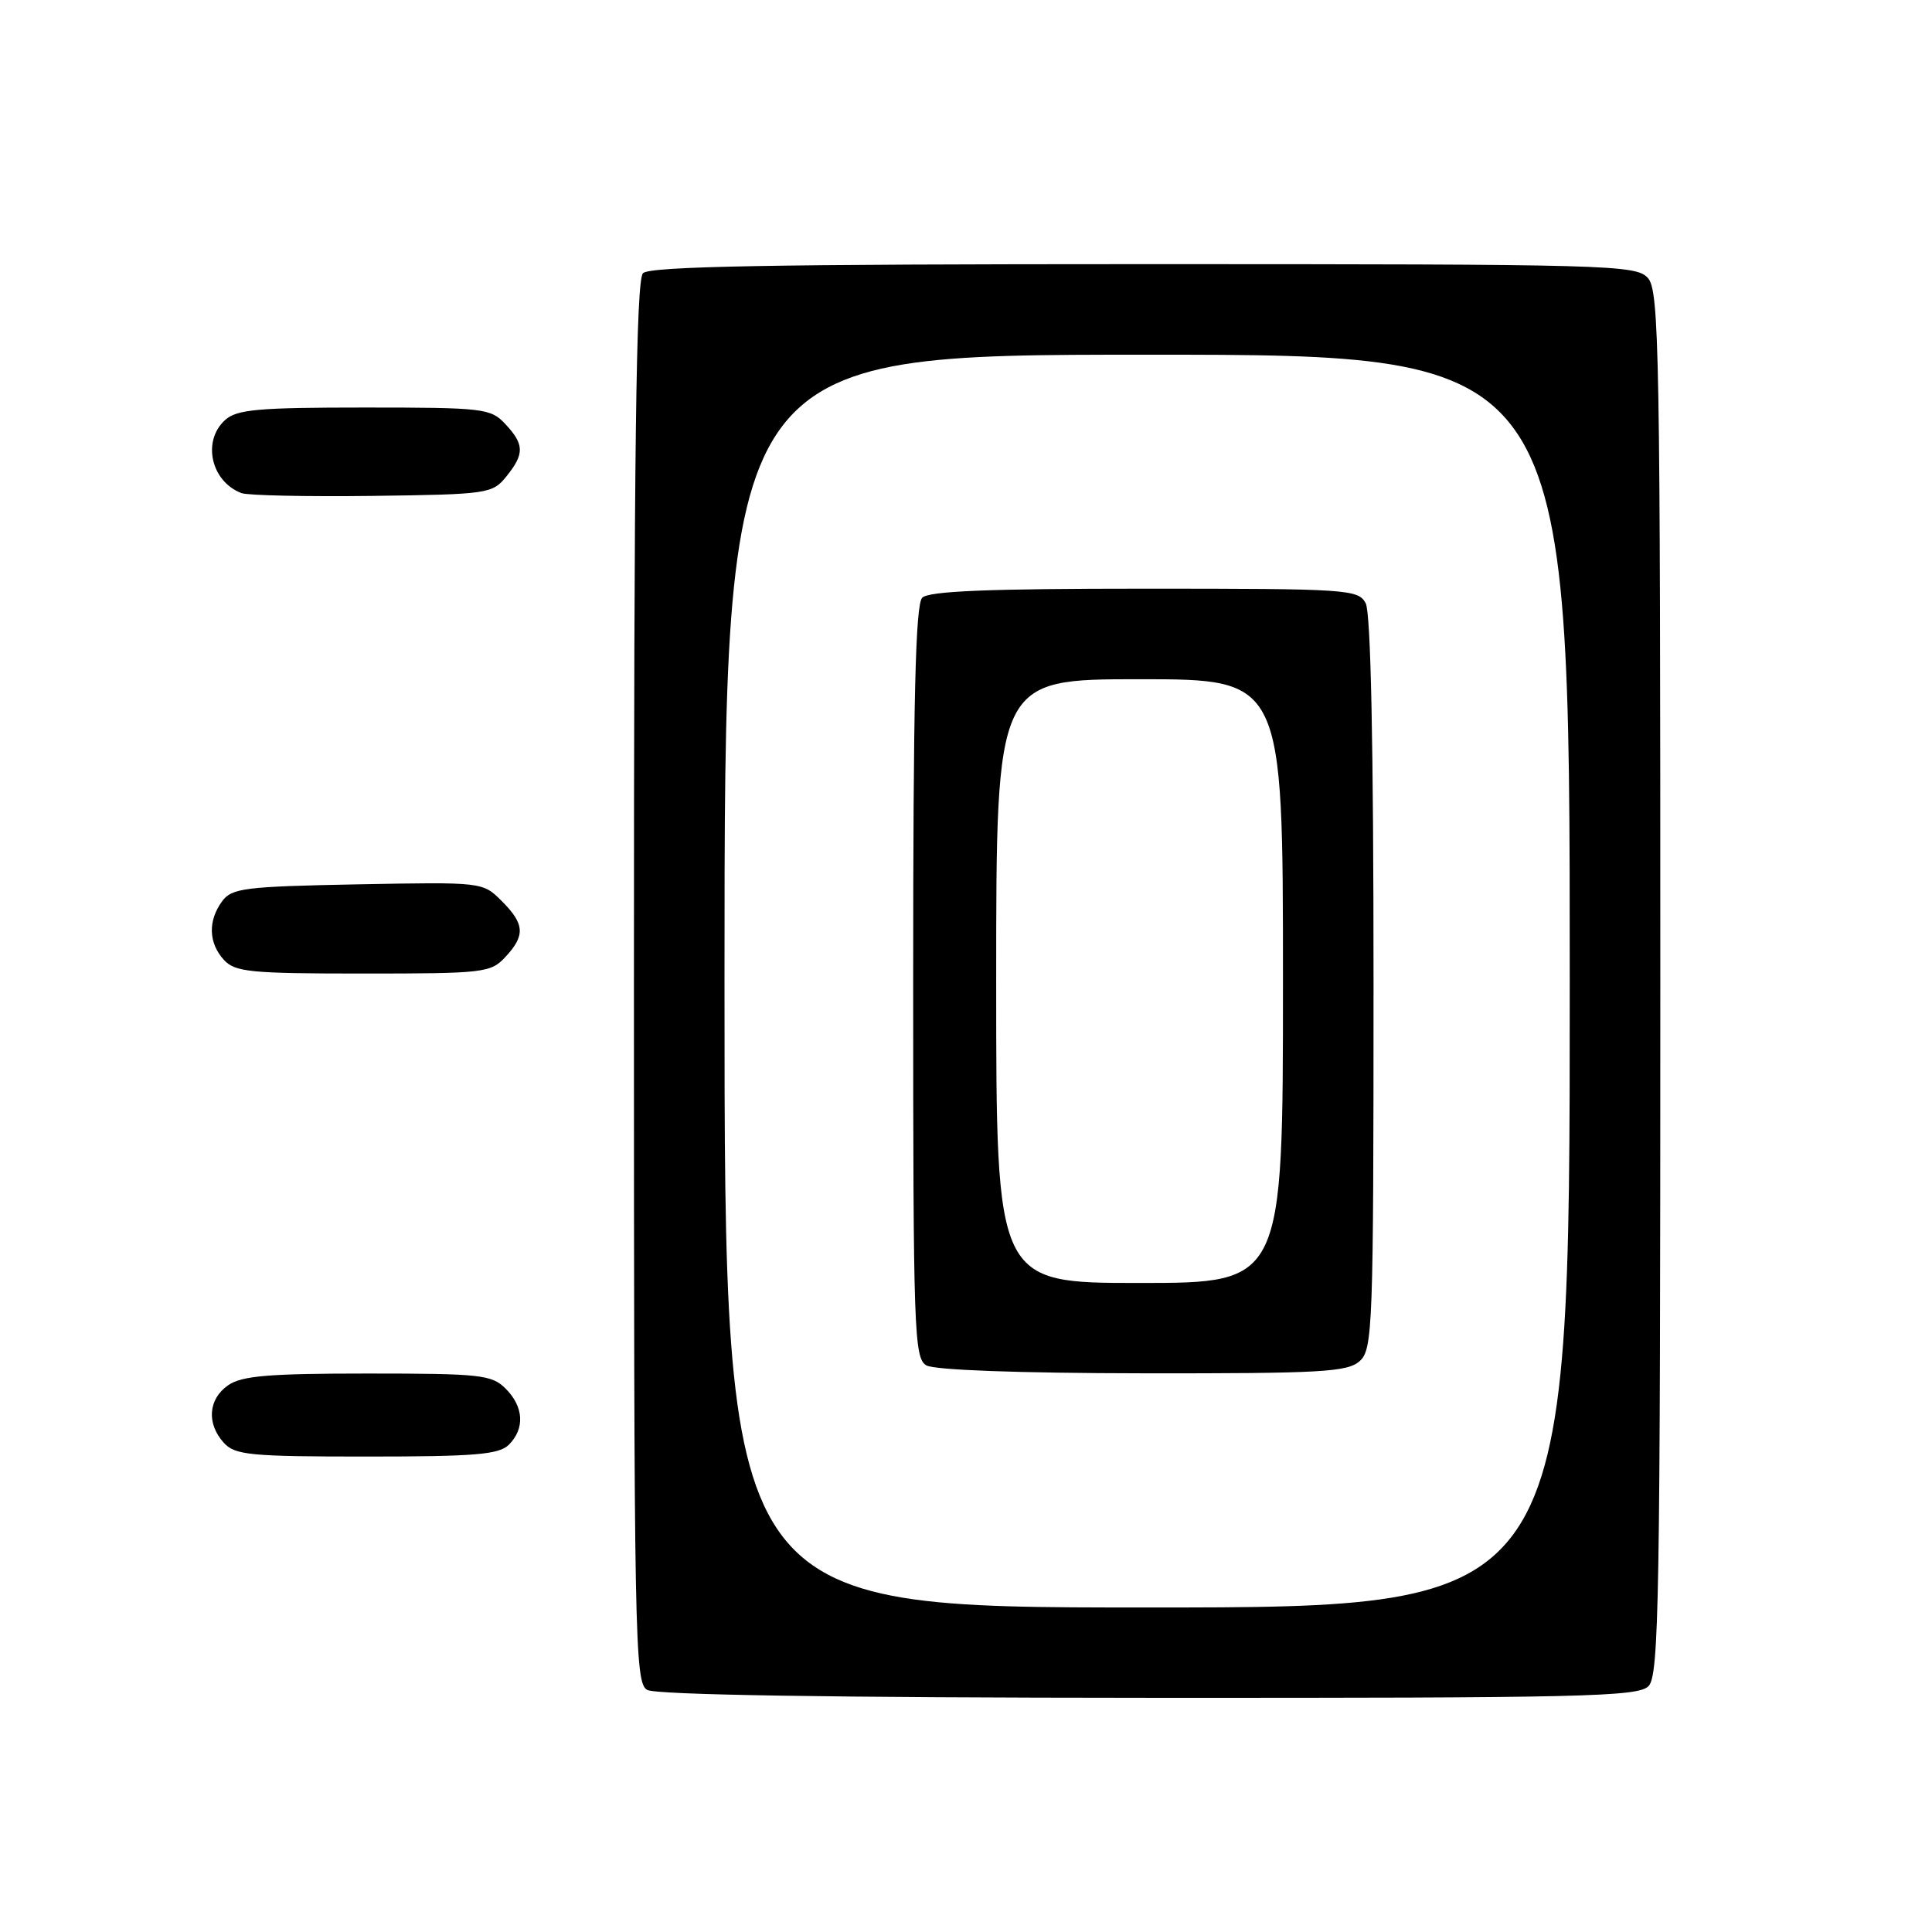 <?xml version="1.0" encoding="UTF-8" standalone="no"?>
<!DOCTYPE svg PUBLIC "-//W3C//DTD SVG 1.1//EN" "http://www.w3.org/Graphics/SVG/1.1/DTD/svg11.dtd" >
<svg xmlns="http://www.w3.org/2000/svg" xmlns:xlink="http://www.w3.org/1999/xlink" version="1.1" viewBox="0 0 256 256">
 <g >
 <path fill="currentColor"
d=" M 218.43 223.43 C 219.83 222.02 220.00 212.20 220.00 130.26 C 220.00 46.43 219.86 38.50 218.35 36.83 C 216.77 35.09 213.39 35.00 151.55 35.00 C 102.21 35.00 86.11 35.29 85.20 36.20 C 84.28 37.12 84.00 59.34 84.00 130.15 C 84.00 217.43 84.10 222.96 85.75 223.92 C 86.89 224.58 110.11 224.95 152.18 224.97 C 209.67 225.00 217.03 224.83 218.43 223.43 Z  M 67.43 191.43 C 69.57 189.29 69.40 186.40 67.00 184.00 C 65.16 182.16 63.67 182.00 48.72 182.00 C 35.61 182.00 32.01 182.30 30.22 183.56 C 27.59 185.40 27.35 188.62 29.65 191.17 C 31.14 192.81 33.12 193.00 48.58 193.00 C 62.95 193.00 66.12 192.74 67.43 191.43 Z  M 66.96 126.81 C 69.63 123.95 69.53 122.44 66.48 119.39 C 63.96 116.87 63.95 116.87 47.40 117.18 C 32.36 117.47 30.70 117.68 29.42 119.44 C 27.54 122.02 27.63 124.93 29.65 127.17 C 31.13 128.80 33.10 129.00 48.12 129.00 C 64.12 129.00 65.02 128.90 66.96 126.81 Z  M 67.09 63.14 C 69.51 60.14 69.49 58.90 66.96 56.19 C 65.02 54.11 64.11 54.00 48.29 54.00 C 34.22 54.00 31.38 54.25 29.83 55.65 C 26.75 58.44 27.95 63.80 32.00 65.34 C 32.83 65.65 40.63 65.82 49.34 65.71 C 64.66 65.51 65.24 65.42 67.09 63.14 Z  M 96.00 130.00 C 96.00 47.00 96.00 47.00 152.00 47.00 C 208.00 47.00 208.00 47.00 208.00 130.00 C 208.00 213.00 208.00 213.00 152.00 213.00 C 96.00 213.00 96.00 213.00 96.00 130.00 Z  M 180.17 180.35 C 181.89 178.79 182.00 175.91 182.00 130.28 C 182.00 98.82 181.64 81.19 180.96 79.93 C 179.98 78.09 178.59 78.00 151.66 78.00 C 131.01 78.00 123.08 78.32 122.20 79.20 C 121.30 80.10 121.00 92.79 121.00 130.15 C 121.00 176.48 121.12 179.97 122.75 180.92 C 123.82 181.54 135.00 181.95 151.42 181.97 C 175.10 182.00 178.56 181.80 180.17 180.35 Z  M 132.00 130.00 C 132.00 90.00 132.00 90.00 151.00 90.00 C 170.00 90.00 170.00 90.00 170.00 130.00 C 170.00 170.00 170.00 170.00 151.00 170.00 C 132.00 170.00 132.00 170.00 132.00 130.00 Z "/>
</g>
</svg>